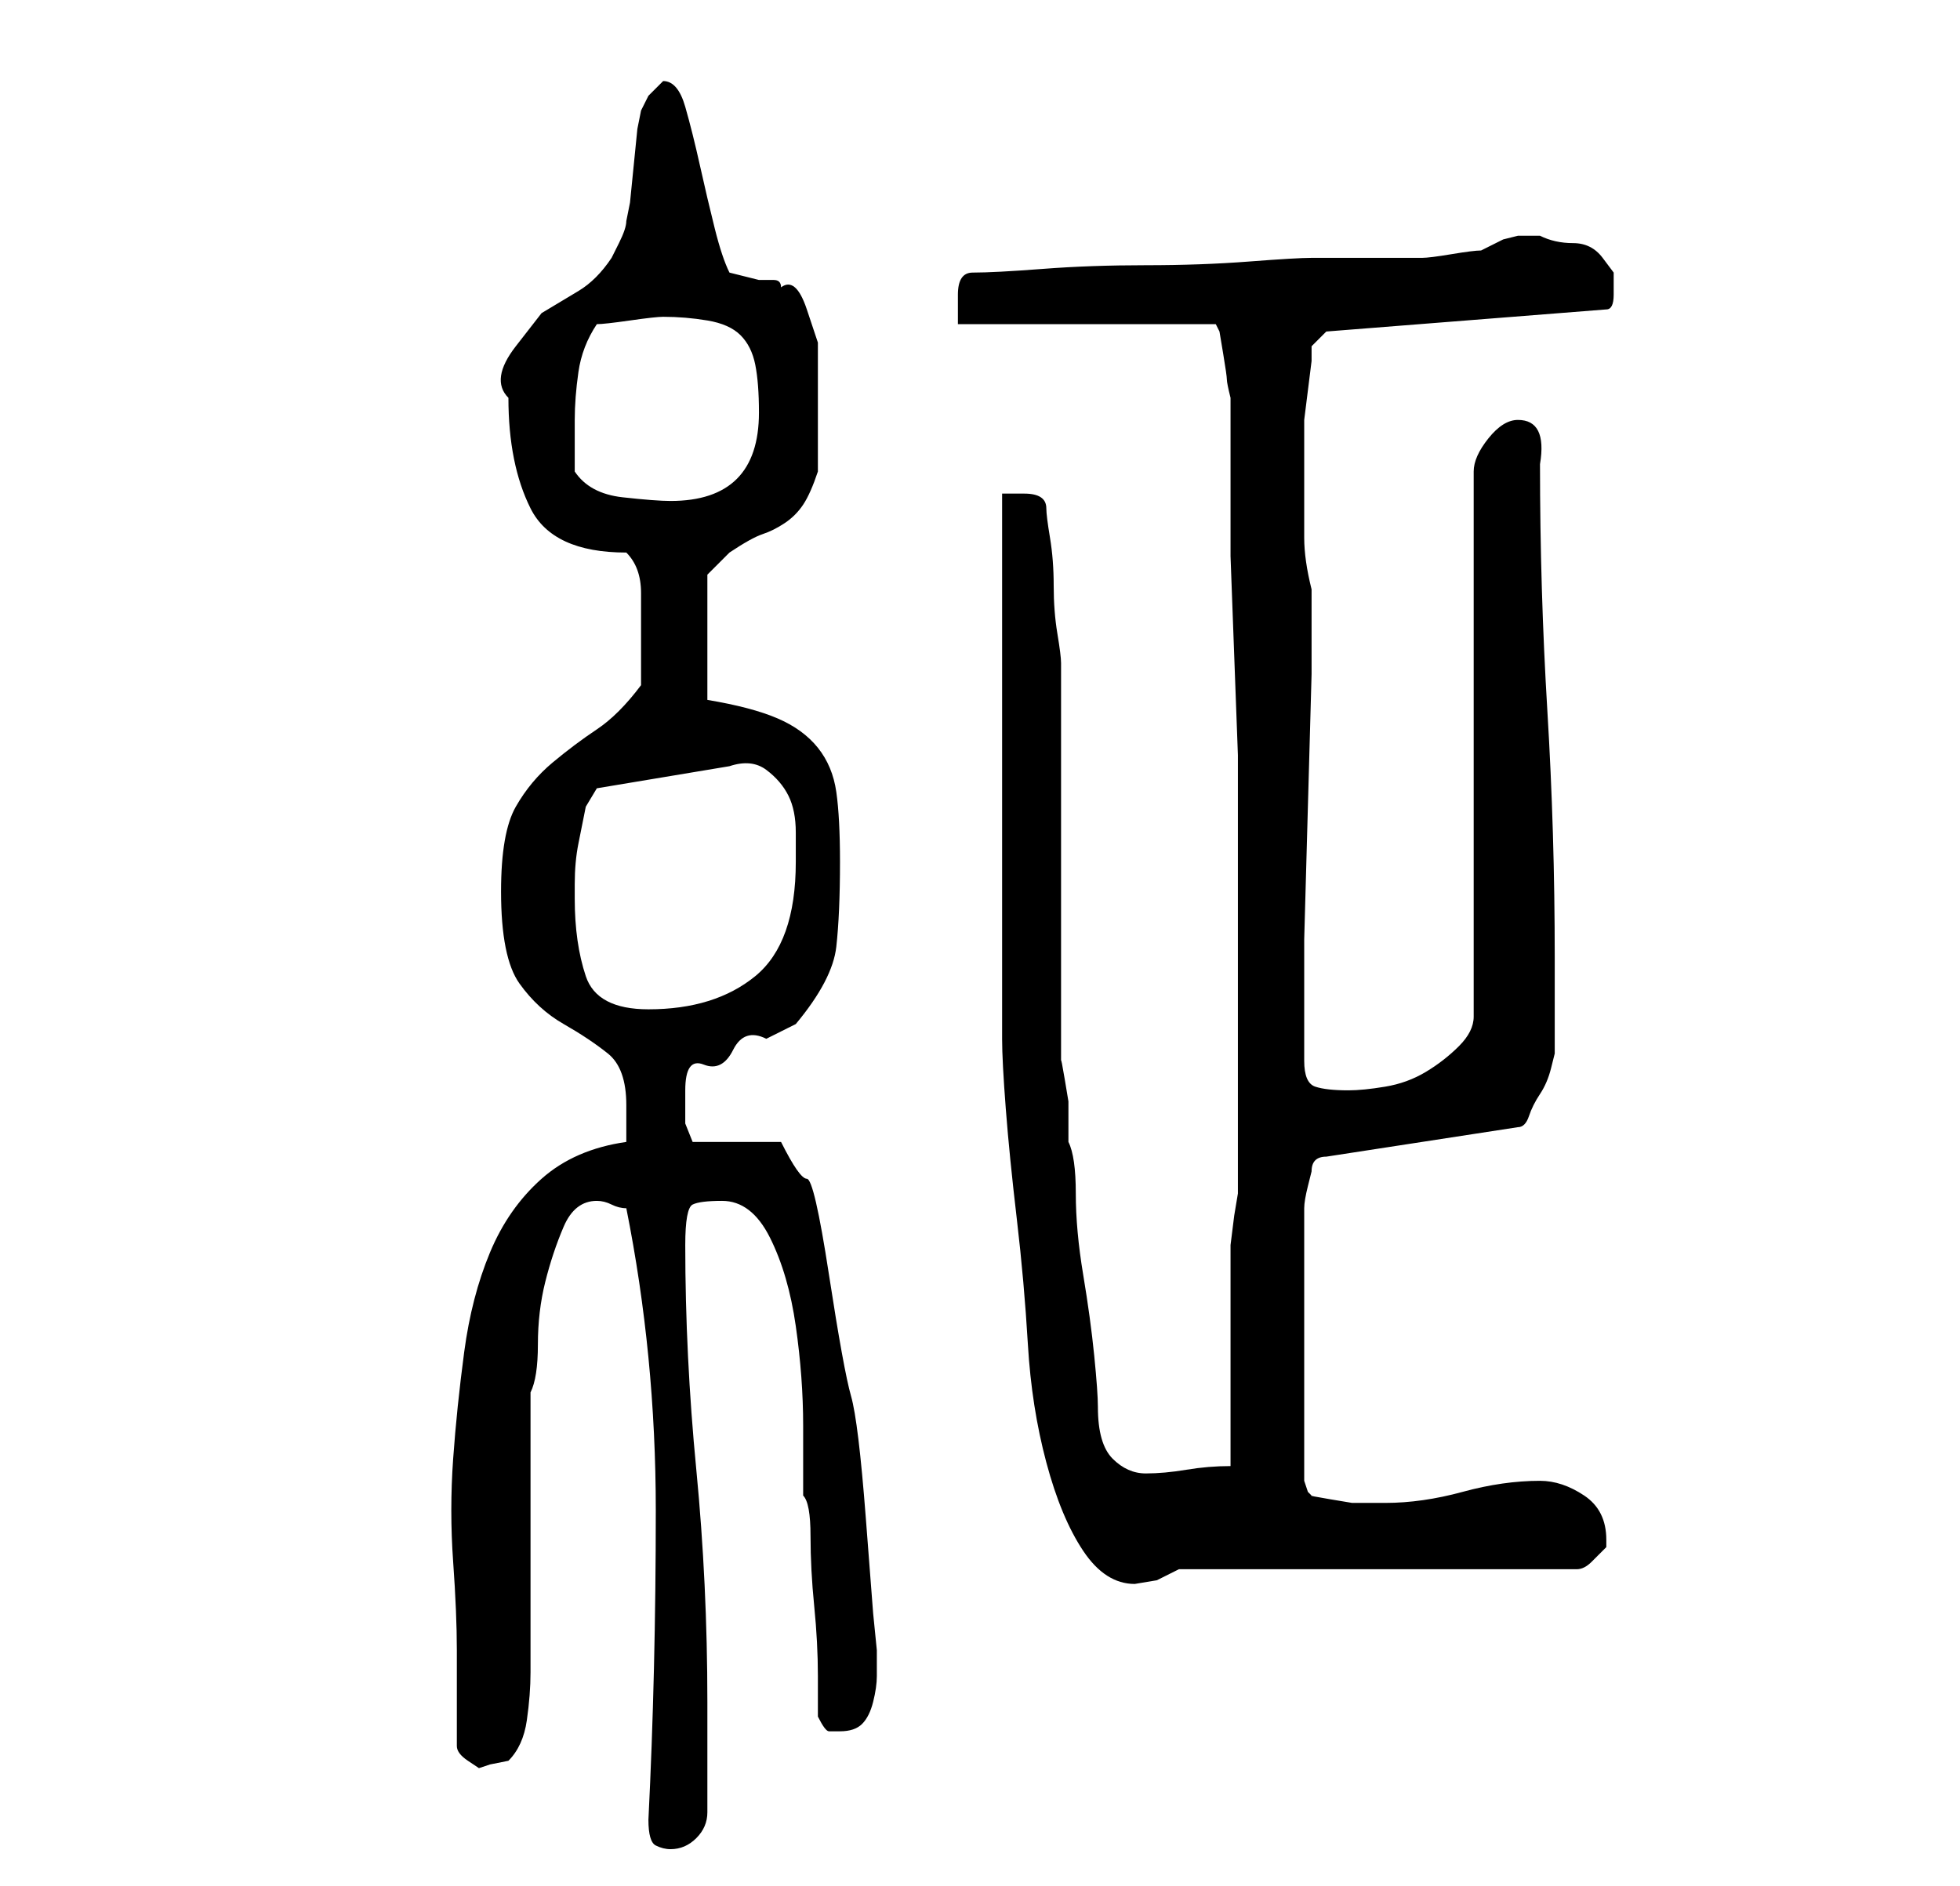 <?xml version="1.0" standalone="no"?>
<!DOCTYPE svg PUBLIC "-//W3C//DTD SVG 1.1//EN" "http://www.w3.org/Graphics/SVG/1.1/DTD/svg11.dtd" >
<svg xmlns="http://www.w3.org/2000/svg" xmlns:xlink="http://www.w3.org/1999/xlink" version="1.1" viewBox="-10 0 266 256">
   <path fill="currentColor"
d="M78 247q0 3 1 3.5t2 0.5q2 0 3.5 -1.5t1.5 -3.5v-15q0 -16 -1.5 -31.5t-1.5 -30.5q0 -5 1 -5.5t4 -0.5q4 0 6.5 5t3.5 12t1 13.5v9.5q1 1 1 5.5t0.5 9.5t0.5 9.5v5.5q1 2 1.5 2h1.5q2 0 3 -1t1.5 -3t0.5 -3.5v-3.5l-0.5 -5t-1 -13t-2 -16.5t-3 -16.5t-3 -13t-3.5 -5h-12
l-1 -2.5t0 -4.5t2.5 -3.5t4 -2t4.5 -1.5l4 -2q5 -6 5.5 -10.5t0.5 -11.5q0 -6 -0.5 -9.5t-2.5 -6t-5.5 -4t-9.5 -2.5v-17l1.5 -1.5l1.5 -1.5q3 -2 4.5 -2.5t3 -1.5t2.5 -2.5t2 -4.5v-4v-4v-5v-4.5t-1.5 -4.5t-3.5 -3q0 -1 -1 -1h-2t-2 -0.5t-2 -0.5q-1 -2 -2 -6t-2 -8.5
t-2 -8t-3 -3.5v0l-2 2t-1 2l-0.5 2.5t-0.5 5t-0.5 5l-0.5 2.5q0 1 -1 3l-1 2q-2 3 -4.5 4.5l-5 3t-3.5 4.5t-1 7q0 9 3 15t13 6q2 2 2 5.5v6.5v3v3q-3 4 -6 6t-6 4.5t-5 6t-2 11.5q0 9 2.5 12.5t6 5.5t6 4t2.5 7v2v3q-7 1 -11.5 5t-7 10t-3.5 13.5t-1.5 14.5t0 14t0.5 12v13
q0 1 1.5 2l1.5 1l1.5 -0.5t2.5 -0.5q2 -2 2.5 -5.5t0.5 -6.5v-7.5v-11.5v-11.5v-7.5q1 -2 1 -6.5t1 -8.5t2.5 -7.5t4.5 -3.5q1 0 2 0.5t2 0.5q4 20 4 41q0 22 -1 42zM126 141q0 3 0.5 9.5t1.5 15t1.5 17t2.5 16t5 12t7 4.5l3 -0.5t3 -1.5h54q1 0 2 -1l2 -2v-1q0 -4 -3 -6
t-6 -2q-5 0 -10.5 1.5t-10.5 1.5h-1.5h-3t-3 -0.5t-2.5 -0.5l-0.5 -0.5t-0.5 -1.5v-37q0 -1 0.5 -3l0.5 -2q0 -1 0.5 -1.5t1.5 -0.5l26 -4q1 0 1.5 -1.5t1.5 -3t1.5 -3.5l0.5 -2v-13q0 -17 -1 -33.5t-1 -33.5q1 -6 -3 -6q-2 0 -4 2.5t-2 4.5v74q0 2 -2 4t-4.5 3.5t-5.5 2
t-5 0.5q-3 0 -4.5 -0.5t-1.5 -3.5v-5v-11.5t0.5 -18t0.5 -18v-11.5q-1 -4 -1 -7v-6v-6v-4t0.5 -4t0.5 -4v-2l2 -2l38 -3q1 0 1 -2v-3t-1.5 -2t-4 -2t-4.5 -1h-3l-2 0.5t-3 1.5q-1 0 -4 0.5t-4 0.5h-3h-4h-5h-3q-2 0 -8.5 0.5t-14 0.5t-14 0.5t-9.5 0.5q-2 0 -2 3v4h35l0.5 1
t0.5 3t0.5 3.5t0.5 2.5v14v7.5t0.5 13.5t0.5 13.5v7.5v26v26l-0.5 3t-0.5 4v6v9v9v6q-3 0 -6 0.5t-5.5 0.5t-4.5 -2t-2 -7q0 -2 -0.5 -7t-1.5 -11t-1 -11t-1 -7v-2.5v-3t-0.5 -3t-0.5 -2.5v-54q0 -1 -0.5 -4t-0.5 -6.5t-0.5 -6.5t-0.5 -4q0 -2 -3 -2h-3v74zM68 122v-2
q0 -3 0.5 -5.5l1 -5t1.5 -2.5l18 -3q3 -1 5 0.5t3 3.5t1 5v4q0 11 -5.5 15.5t-14.5 4.5q-7 0 -8.5 -4.5t-1.5 -10.5zM68 64v-3v-4q0 -3 0.5 -6.5t2.5 -6.5q1 0 4.5 -0.5t4.5 -0.5q3 0 6 0.5t4.5 2t2 4t0.5 6.5q0 6 -3 9t-9 3q-2 0 -6.5 -0.5t-6.5 -3.5z" />
</svg>
